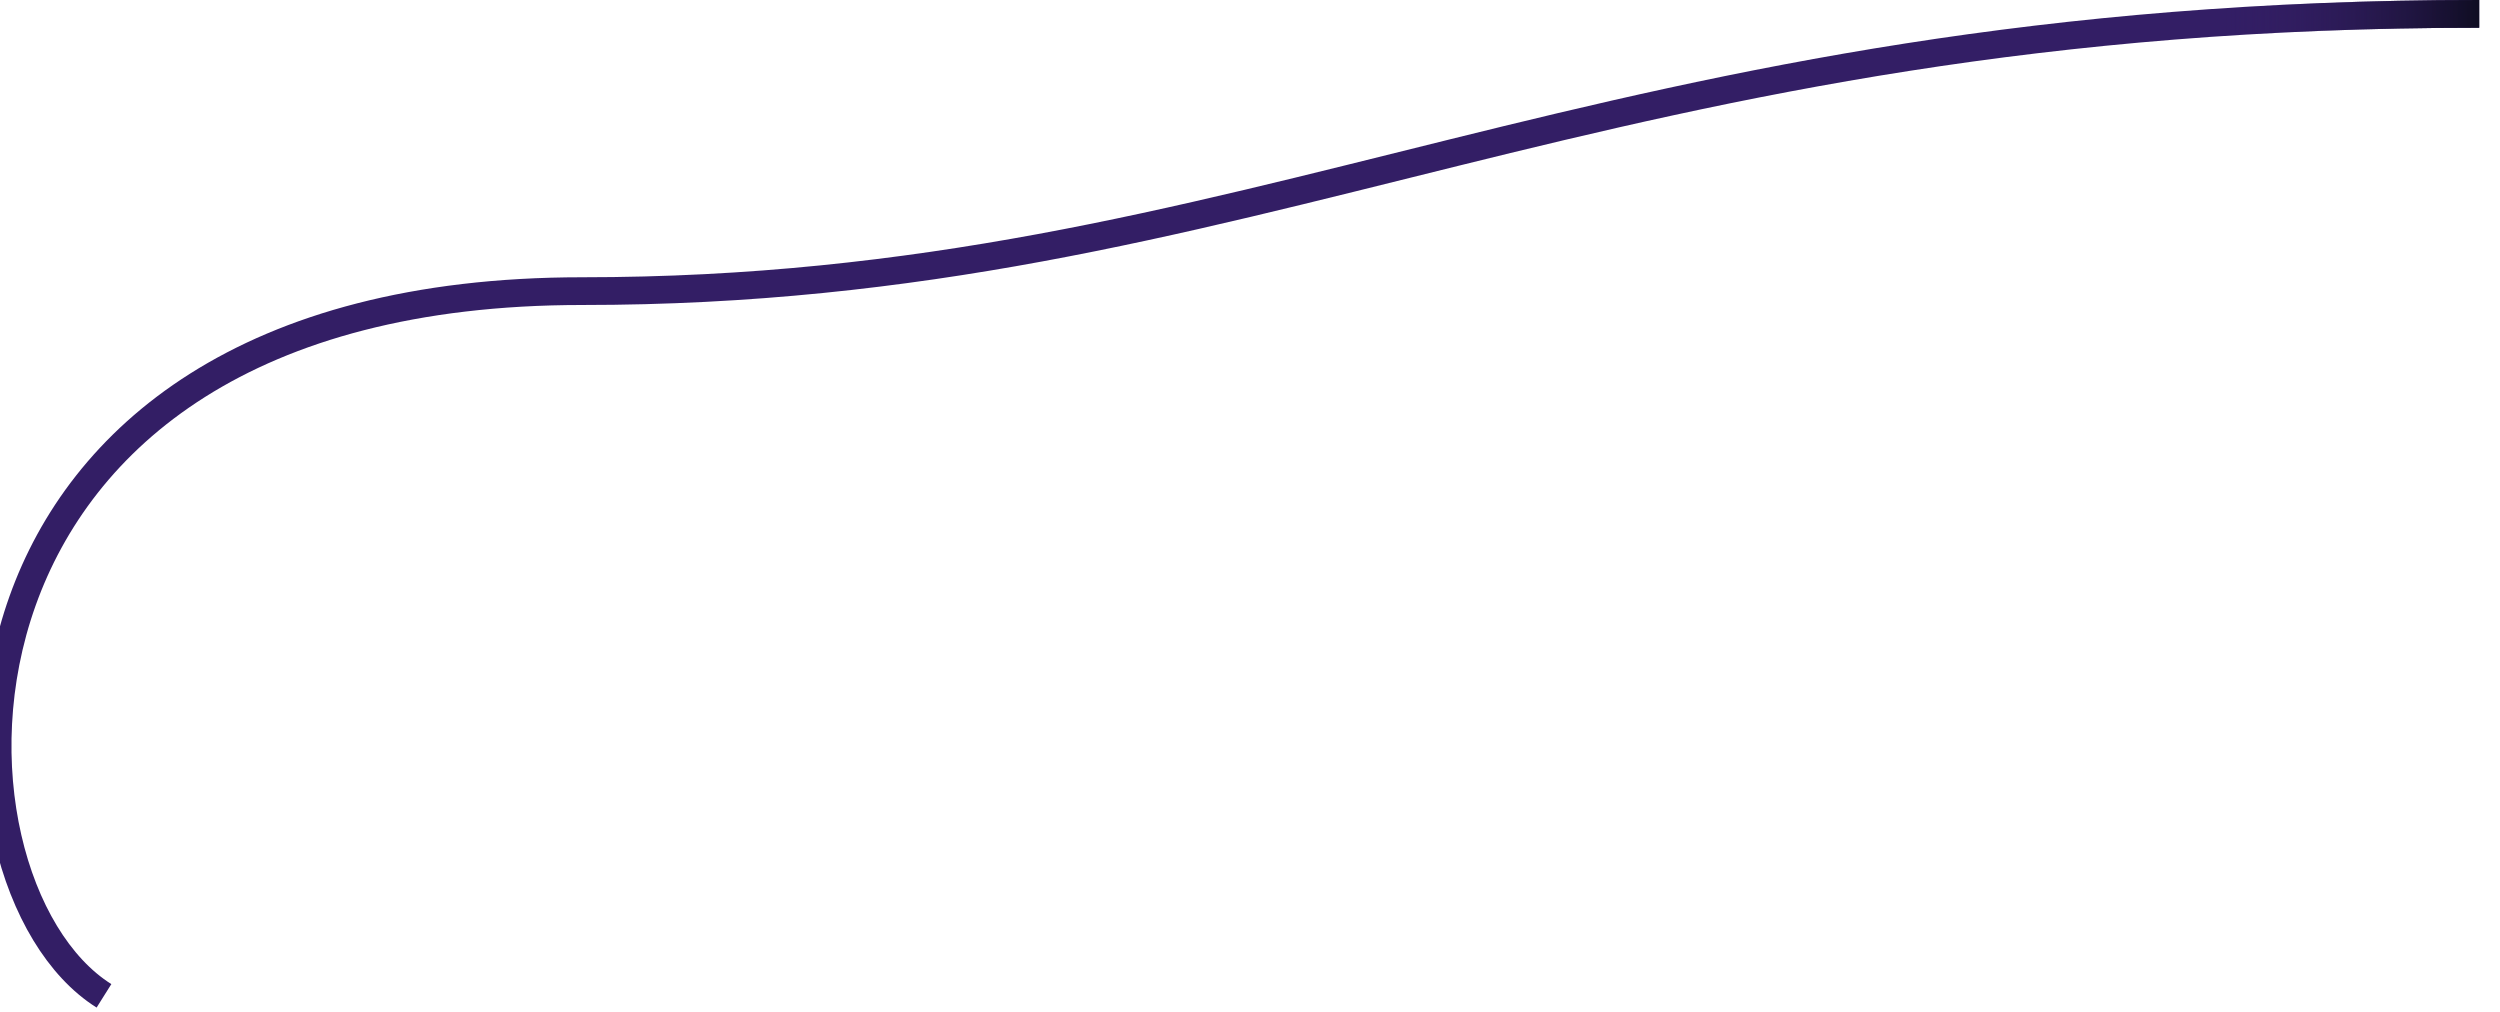 <svg width="541" height="219" viewBox="0 0 541 219" fill="none" xmlns="http://www.w3.org/2000/svg">
<g filter="url(#filter0_ii)">
<path d="M540.501 3C350.501 3 276 63 130 63C-16 63 -12.5 191 26.5 215.5" stroke="#331E65" stroke-width="6"/>
<path d="M540.501 3C350.501 3 276 63 130 63C-16 63 -12.5 191 26.5 215.5" stroke="url(#paint0_linear)" stroke-width="6" style="mix-blend-mode:multiply"/>
<path d="M540.501 3C350.501 3 276 63 130 63C-16 63 -12.5 191 26.5 215.5" stroke="url(#paint1_linear)" stroke-width="6"/>
</g>
<defs>
<filter id="filter0_ii" x="-2.516" y="-4" width="543.017" height="225.04" filterUnits="userSpaceOnUse" color-interpolation-filters="sRGB">
<feFlood flood-opacity="0" result="BackgroundImageFix"/>
<feBlend mode="normal" in="SourceGraphic" in2="BackgroundImageFix" result="shape"/>
<feColorMatrix in="SourceAlpha" type="matrix" values="0 0 0 0 0 0 0 0 0 0 0 0 0 0 0 0 0 0 127 0" result="hardAlpha"/>
<feOffset dx="-4" dy="4"/>
<feGaussianBlur stdDeviation="1.5"/>
<feComposite in2="hardAlpha" operator="arithmetic" k2="-1" k3="1"/>
<feColorMatrix type="matrix" values="0 0 0 0 0.996 0 0 0 0 0.6 0 0 0 0 0.58 0 0 0 0.16 0"/>
<feBlend mode="normal" in2="shape" result="effect1_innerShadow"/>
<feColorMatrix in="SourceAlpha" type="matrix" values="0 0 0 0 0 0 0 0 0 0 0 0 0 0 0 0 0 0 127 0" result="hardAlpha"/>
<feOffset dy="-4"/>
<feGaussianBlur stdDeviation="2"/>
<feComposite in2="hardAlpha" operator="arithmetic" k2="-1" k3="1"/>
<feColorMatrix type="matrix" values="0 0 0 0 0.099 0 0 0 0 0.042 0 0 0 0 0.212 0 0 0 0.7 0"/>
<feBlend mode="multiply" in2="effect1_innerShadow" result="effect2_innerShadow"/>
</filter>
<linearGradient id="paint0_linear" x1="-212" y1="3" x2="-154" y2="3" gradientUnits="userSpaceOnUse">
<stop stop-color="#0E0622"/>
<stop offset="1" stop-color="#331E65" stop-opacity="0"/>
</linearGradient>
<linearGradient id="paint1_linear" x1="-32" y1="204.749" x2="540.5" y2="204.749" gradientUnits="userSpaceOnUse">
<stop offset="0.903" stop-color="#331E63" stop-opacity="0"/>
<stop offset="1" stop-color="#0F0D22"/>
</linearGradient>
</defs>
</svg>
